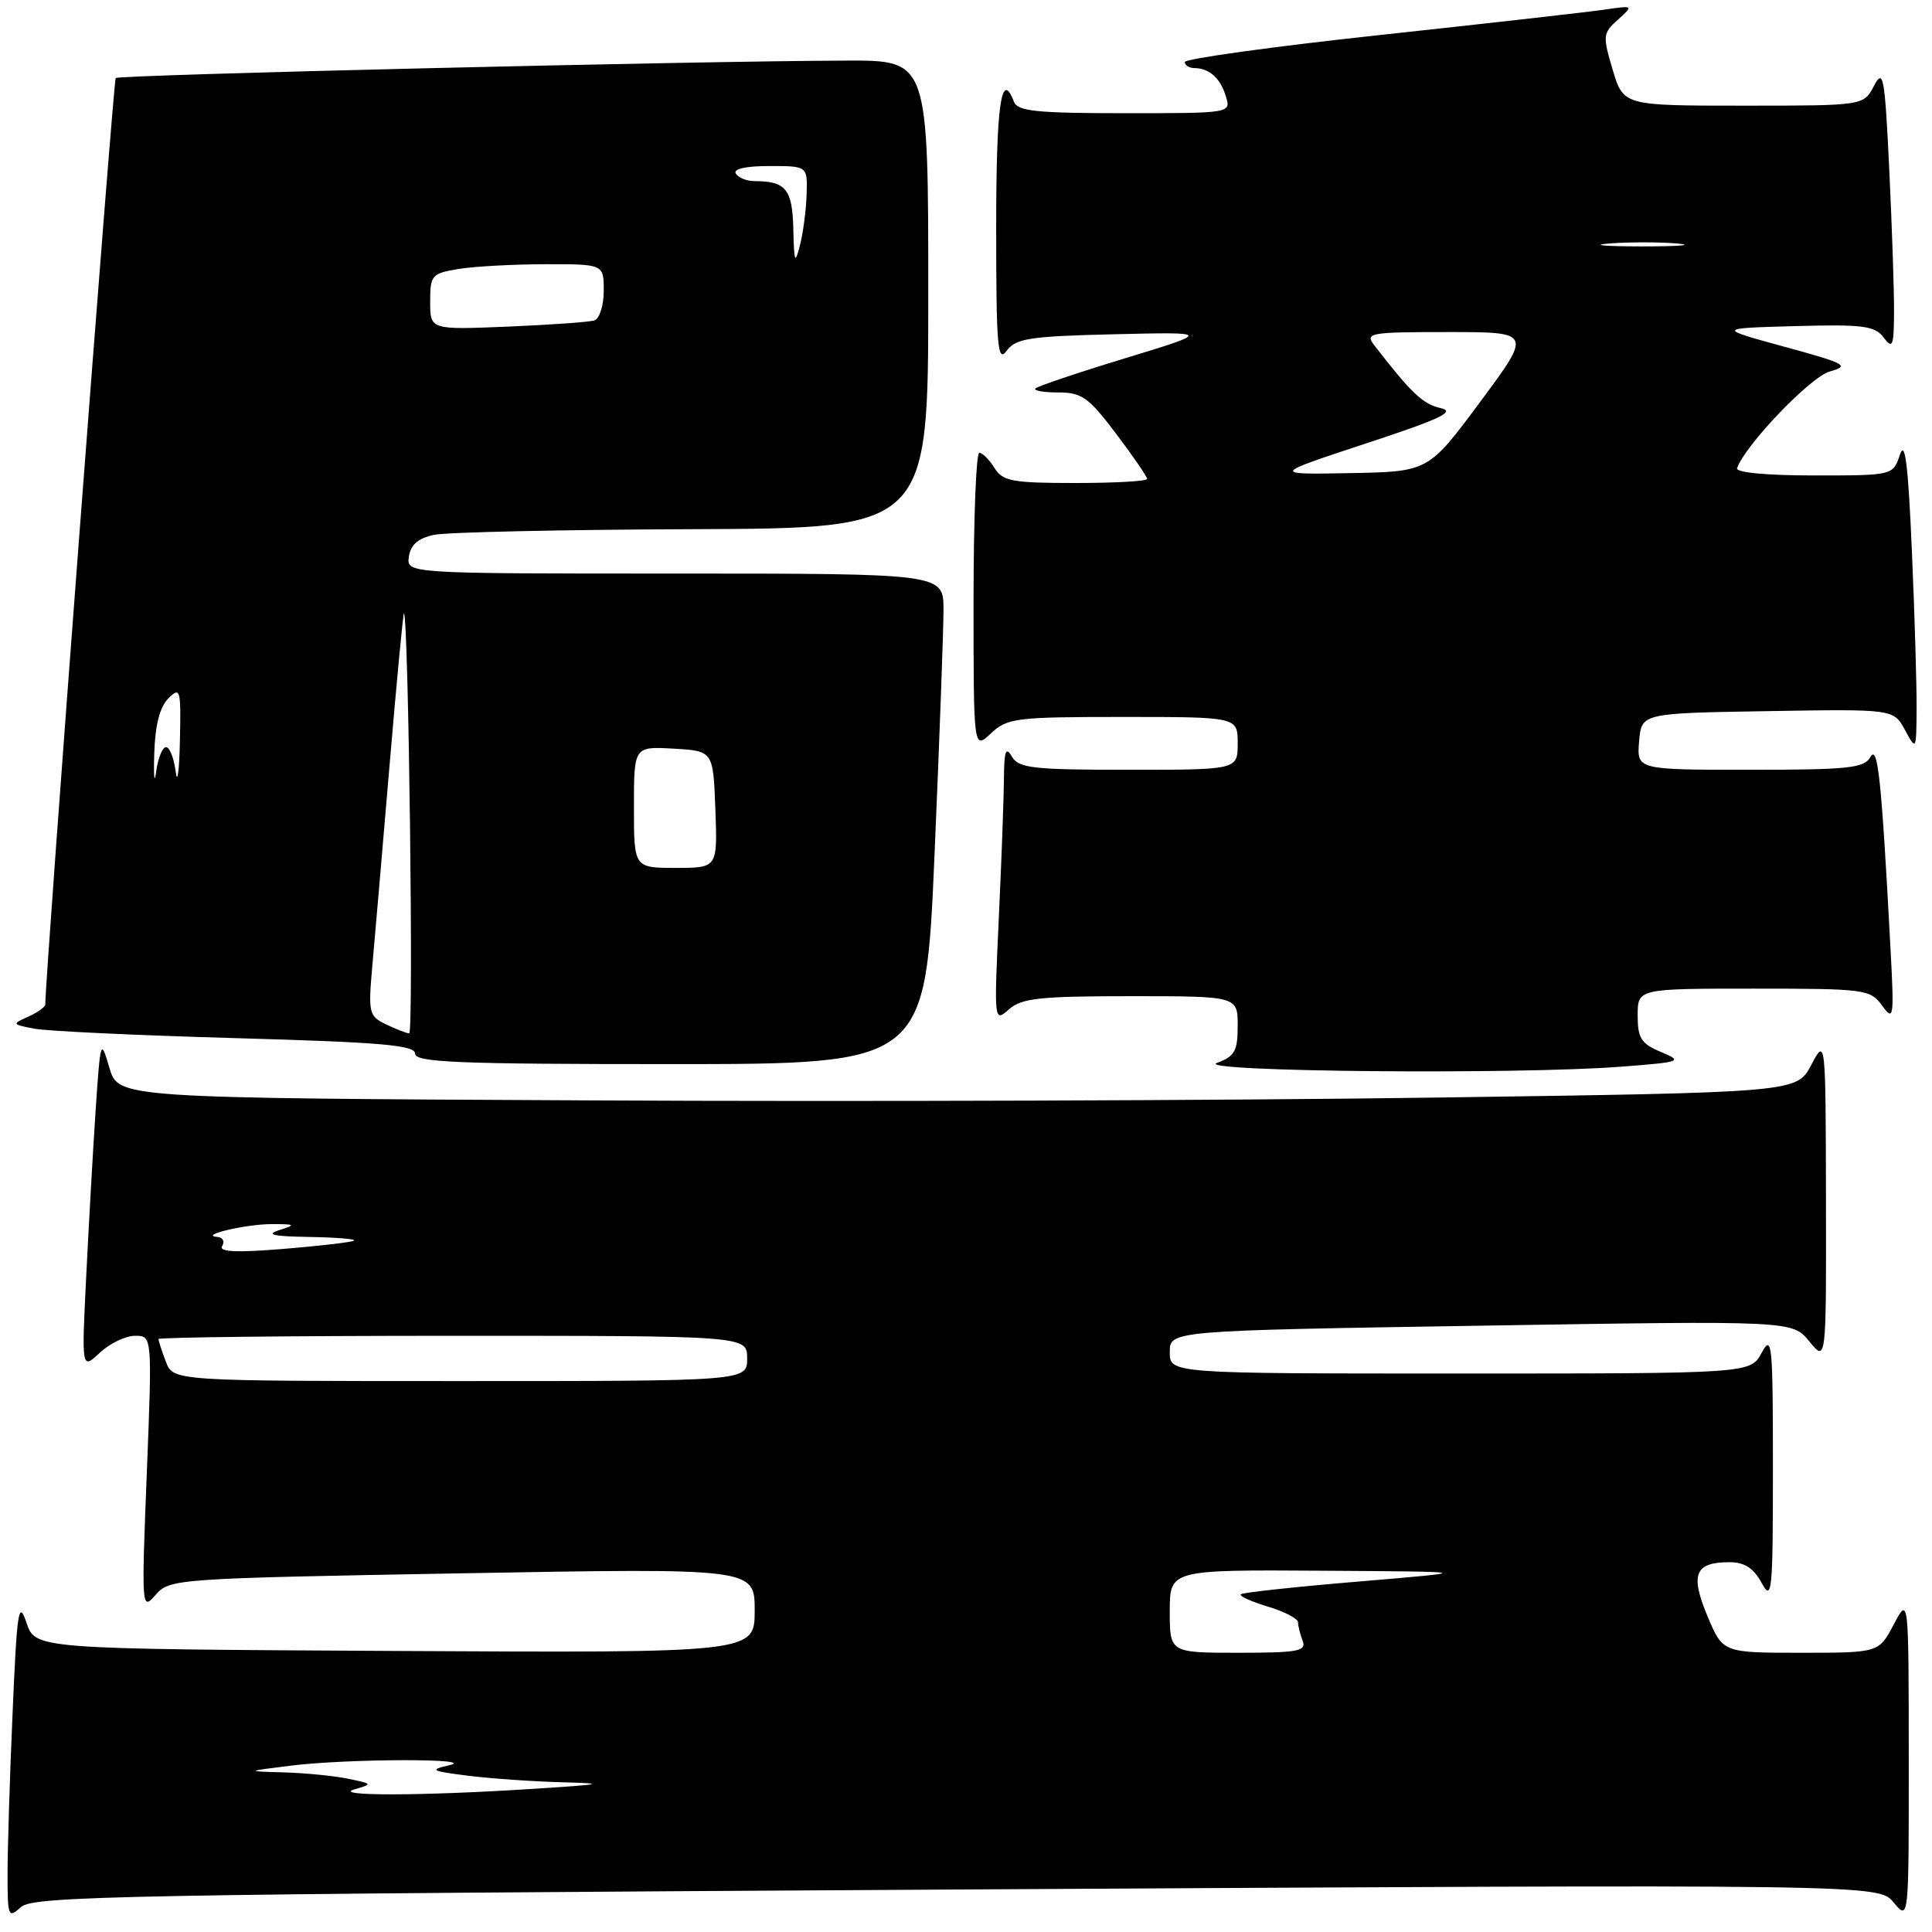 <?xml version="1.0" encoding="UTF-8" standalone="no"?>
<!DOCTYPE svg PUBLIC "-//W3C//DTD SVG 1.1//EN" "http://www.w3.org/Graphics/SVG/1.1/DTD/svg11.dtd" >
<svg xmlns="http://www.w3.org/2000/svg" xmlns:xlink="http://www.w3.org/1999/xlink" version="1.1" viewBox="0 0 256 256">
 <g >
 <path fill="currentColor"
d=" M 126.75 250.37 C 248.92 249.67 248.92 249.67 250.92 252.09 C 252.93 254.50 252.93 254.50 252.92 233.00 C 252.91 211.50 252.91 211.50 250.93 215.25 C 248.95 219.00 248.95 219.00 238.61 219.00 C 228.27 219.00 228.27 219.00 226.23 214.10 C 223.93 208.58 224.59 207.00 229.17 207.00 C 231.16 207.00 232.35 207.77 233.43 209.75 C 234.80 212.27 234.92 211.02 234.92 194.50 C 234.92 177.98 234.80 176.73 233.43 179.25 C 231.94 182.00 231.94 182.00 193.47 182.00 C 155.00 182.00 155.00 182.00 155.00 179.16 C 155.00 176.32 155.00 176.32 196.25 175.66 C 237.50 174.99 237.50 174.99 239.75 177.75 C 241.99 180.50 241.99 180.50 241.95 159.00 C 241.91 137.50 241.91 137.50 239.99 141.13 C 238.07 144.76 238.07 144.76 189.79 145.44 C 163.23 145.82 113.19 145.99 78.59 145.81 C 15.68 145.50 15.68 145.50 14.50 141.50 C 13.35 137.59 13.31 137.70 12.68 147.00 C 12.33 152.22 11.77 162.12 11.43 169.00 C 10.81 181.50 10.81 181.50 13.22 179.25 C 14.54 178.01 16.65 177.00 17.90 177.00 C 20.17 177.00 20.17 177.00 19.45 195.25 C 18.74 213.19 18.76 213.46 20.62 211.33 C 22.47 209.20 23.17 209.15 61.25 208.47 C 100.00 207.78 100.00 207.78 100.00 213.40 C 100.00 219.02 100.00 219.02 52.34 218.76 C 4.68 218.50 4.68 218.50 3.51 215.02 C 2.47 211.94 2.25 213.33 1.67 226.93 C 1.30 235.39 1.00 245.02 1.00 248.31 C 1.00 254.01 1.09 254.23 2.79 252.69 C 4.40 251.23 16.22 251.01 126.75 250.37 Z  M 214.83 141.34 C 222.83 140.72 223.04 140.64 220.08 139.39 C 217.46 138.29 217.00 137.57 217.00 134.55 C 217.00 131.00 217.00 131.00 232.38 131.00 C 247.17 131.00 247.82 131.09 249.39 133.25 C 250.93 135.37 251.00 134.94 250.49 125.50 C 249.31 103.24 248.82 98.58 247.84 100.31 C 247.02 101.78 244.93 102.00 231.89 102.00 C 216.88 102.00 216.88 102.00 217.19 98.25 C 217.50 94.50 217.50 94.50 234.21 94.23 C 250.91 93.95 250.91 93.95 252.42 96.73 C 253.91 99.48 253.92 99.46 253.96 93.91 C 253.98 90.83 253.70 81.38 253.33 72.91 C 252.84 61.54 252.43 58.22 251.75 60.25 C 250.83 63.00 250.83 63.00 240.33 63.00 C 234.08 63.00 229.97 62.61 230.17 62.04 C 231.24 58.97 239.89 49.94 242.46 49.22 C 245.15 48.47 244.62 48.18 236.46 45.95 C 227.50 43.50 227.50 43.50 237.86 43.21 C 246.85 42.97 248.41 43.16 249.58 44.71 C 250.78 46.29 250.94 45.91 250.97 41.41 C 250.99 38.61 250.70 30.12 250.34 22.54 C 249.74 10.05 249.55 9.01 248.31 11.38 C 246.94 14.00 246.94 14.00 231.03 14.00 C 215.12 14.00 215.12 14.00 213.69 9.25 C 212.35 4.74 212.38 4.40 214.39 2.60 C 216.49 0.71 216.49 0.71 212.50 1.29 C 210.30 1.61 196.91 3.12 182.75 4.65 C 168.59 6.18 157.00 7.79 157.00 8.22 C 157.00 8.65 157.56 9.01 158.25 9.02 C 160.24 9.04 161.68 10.32 162.43 12.75 C 163.13 15.00 163.13 15.00 149.04 15.00 C 137.43 15.00 134.84 14.74 134.36 13.50 C 132.67 9.09 132.00 13.83 132.00 30.19 C 132.00 45.92 132.19 48.13 133.38 46.49 C 134.59 44.84 136.38 44.56 147.63 44.29 C 160.50 43.99 160.50 43.99 149.12 47.46 C 142.85 49.37 137.49 51.18 137.20 51.47 C 136.91 51.76 138.26 52.00 140.21 52.00 C 143.34 52.00 144.25 52.65 147.88 57.46 C 150.15 60.46 152.00 63.16 152.00 63.46 C 152.00 63.76 147.73 64.00 142.51 64.00 C 134.10 64.00 132.87 63.77 131.77 62.00 C 131.08 60.90 130.18 60.00 129.76 60.00 C 129.34 60.00 129.00 68.85 129.00 79.67 C 129.00 99.35 129.00 99.35 131.31 97.17 C 133.48 95.14 134.60 95.00 148.81 95.00 C 164.00 95.00 164.00 95.00 164.00 98.50 C 164.00 102.00 164.00 102.00 149.55 102.00 C 136.84 102.00 134.98 101.79 134.08 100.25 C 133.28 98.88 133.05 99.49 133.03 103.09 C 133.01 105.62 132.71 113.94 132.35 121.59 C 131.71 135.39 131.72 135.49 133.68 133.75 C 135.37 132.26 137.75 132.00 149.83 132.00 C 164.00 132.00 164.00 132.00 164.00 135.92 C 164.00 139.28 163.61 139.98 161.25 140.84 C 158.04 142.01 201.04 142.41 214.83 141.34 Z  M 123.83 113.25 C 124.49 97.99 125.02 83.36 125.02 80.75 C 125.00 76.00 125.00 76.00 89.43 76.00 C 53.86 76.00 53.86 76.00 54.18 73.76 C 54.40 72.19 55.40 71.32 57.50 70.87 C 59.15 70.52 74.56 70.18 91.75 70.12 C 123.00 70.00 123.00 70.00 123.00 39.00 C 123.00 8.00 123.00 8.00 112.25 8.03 C 92.48 8.08 15.76 9.91 15.33 10.34 C 15.02 10.65 6.01 129.14 6.00 133.10 C 6.00 133.43 4.99 134.15 3.75 134.71 C 1.56 135.69 1.58 135.73 4.50 136.30 C 6.15 136.63 18.19 137.19 31.25 137.56 C 50.52 138.10 55.00 138.49 55.00 139.61 C 55.00 140.77 60.64 141.00 88.82 141.00 C 122.63 141.00 122.63 141.00 123.83 113.25 Z  M 47.00 237.09 C 49.41 236.40 49.38 236.36 46.12 235.69 C 44.27 235.31 40.44 234.93 37.62 234.85 C 32.50 234.71 32.50 234.71 38.50 233.96 C 46.09 233.02 63.64 232.98 59.50 233.91 C 56.83 234.52 57.11 234.67 62.00 235.29 C 65.03 235.67 70.65 236.06 74.50 236.16 C 80.53 236.32 79.97 236.44 70.50 237.04 C 55.89 237.98 43.80 238.00 47.00 237.09 Z  M 155.00 213.50 C 155.00 208.00 155.00 208.00 175.25 208.13 C 195.50 208.26 195.50 208.26 180.17 209.55 C 171.74 210.25 164.65 211.02 164.41 211.25 C 164.18 211.49 165.79 212.22 167.99 212.88 C 170.20 213.54 172.00 214.48 172.00 214.96 C 172.00 215.44 172.27 216.55 172.61 217.42 C 173.13 218.79 172.00 219.00 164.11 219.00 C 155.00 219.00 155.00 219.00 155.00 213.50 Z  M 21.98 180.43 C 21.44 179.02 21.00 177.67 21.00 177.43 C 21.00 177.20 38.55 177.00 60.00 177.00 C 99.00 177.00 99.00 177.00 99.00 180.00 C 99.00 183.00 99.00 183.00 60.98 183.00 C 22.95 183.00 22.95 183.00 21.98 180.43 Z  M 29.44 165.10 C 29.81 164.49 29.53 163.96 28.81 163.90 C 26.22 163.70 32.58 162.20 36.00 162.20 C 39.17 162.20 39.26 162.28 37.00 163.00 C 35.16 163.59 36.19 163.83 40.92 163.90 C 44.45 163.96 47.15 164.17 46.92 164.38 C 46.69 164.59 42.51 165.08 37.63 165.48 C 31.27 166.00 28.95 165.89 29.44 165.10 Z  M 181.00 58.76 C 190.90 55.50 192.96 54.53 190.88 54.07 C 188.55 53.56 186.98 52.07 182.10 45.75 C 180.84 44.11 181.44 44.00 191.88 44.00 C 203.00 44.00 203.00 44.00 196.13 53.25 C 189.27 62.50 189.27 62.50 178.88 62.69 C 168.50 62.88 168.50 62.88 181.00 58.76 Z  M 213.28 32.26 C 215.91 32.06 219.96 32.06 222.28 32.27 C 224.60 32.48 222.45 32.65 217.50 32.65 C 212.55 32.64 210.65 32.47 213.28 32.26 Z  M 51.13 135.72 C 48.89 134.65 48.78 134.21 49.33 128.04 C 49.65 124.44 50.69 112.39 51.63 101.26 C 52.57 90.12 53.43 81.12 53.53 81.26 C 54.14 82.03 54.82 136.99 54.22 136.93 C 53.82 136.90 52.43 136.35 51.13 135.72 Z  M 84.00 106.95 C 84.00 98.90 84.00 98.90 89.25 99.20 C 94.50 99.50 94.50 99.50 94.79 107.25 C 95.08 115.00 95.08 115.00 89.54 115.00 C 84.00 115.00 84.00 115.00 84.00 106.95 Z  M 20.44 99.87 C 20.55 96.10 21.17 93.69 22.30 92.55 C 23.90 90.96 23.99 91.30 23.84 98.18 C 23.75 102.21 23.50 104.04 23.28 102.25 C 23.05 100.46 22.48 99.00 22.00 99.00 C 21.52 99.00 20.93 100.46 20.69 102.25 C 20.46 104.04 20.34 102.97 20.44 99.87 Z  M 57.00 39.98 C 57.00 36.46 57.20 36.23 60.75 35.64 C 62.81 35.30 67.99 35.02 72.25 35.01 C 80.00 35.00 80.00 35.00 80.00 38.53 C 80.00 40.48 79.44 42.24 78.75 42.46 C 78.06 42.68 72.89 43.04 67.25 43.28 C 57.00 43.70 57.00 43.70 57.00 39.98 Z  M 105.12 30.36 C 105.00 25.07 104.13 24.00 99.98 24.00 C 98.95 24.00 97.84 23.55 97.50 23.00 C 97.12 22.38 98.82 22.00 101.94 22.00 C 107.00 22.00 107.00 22.00 106.88 25.75 C 106.82 27.81 106.42 30.85 106.00 32.50 C 105.34 35.09 105.22 34.79 105.12 30.36 Z "/>
</g>
</svg>